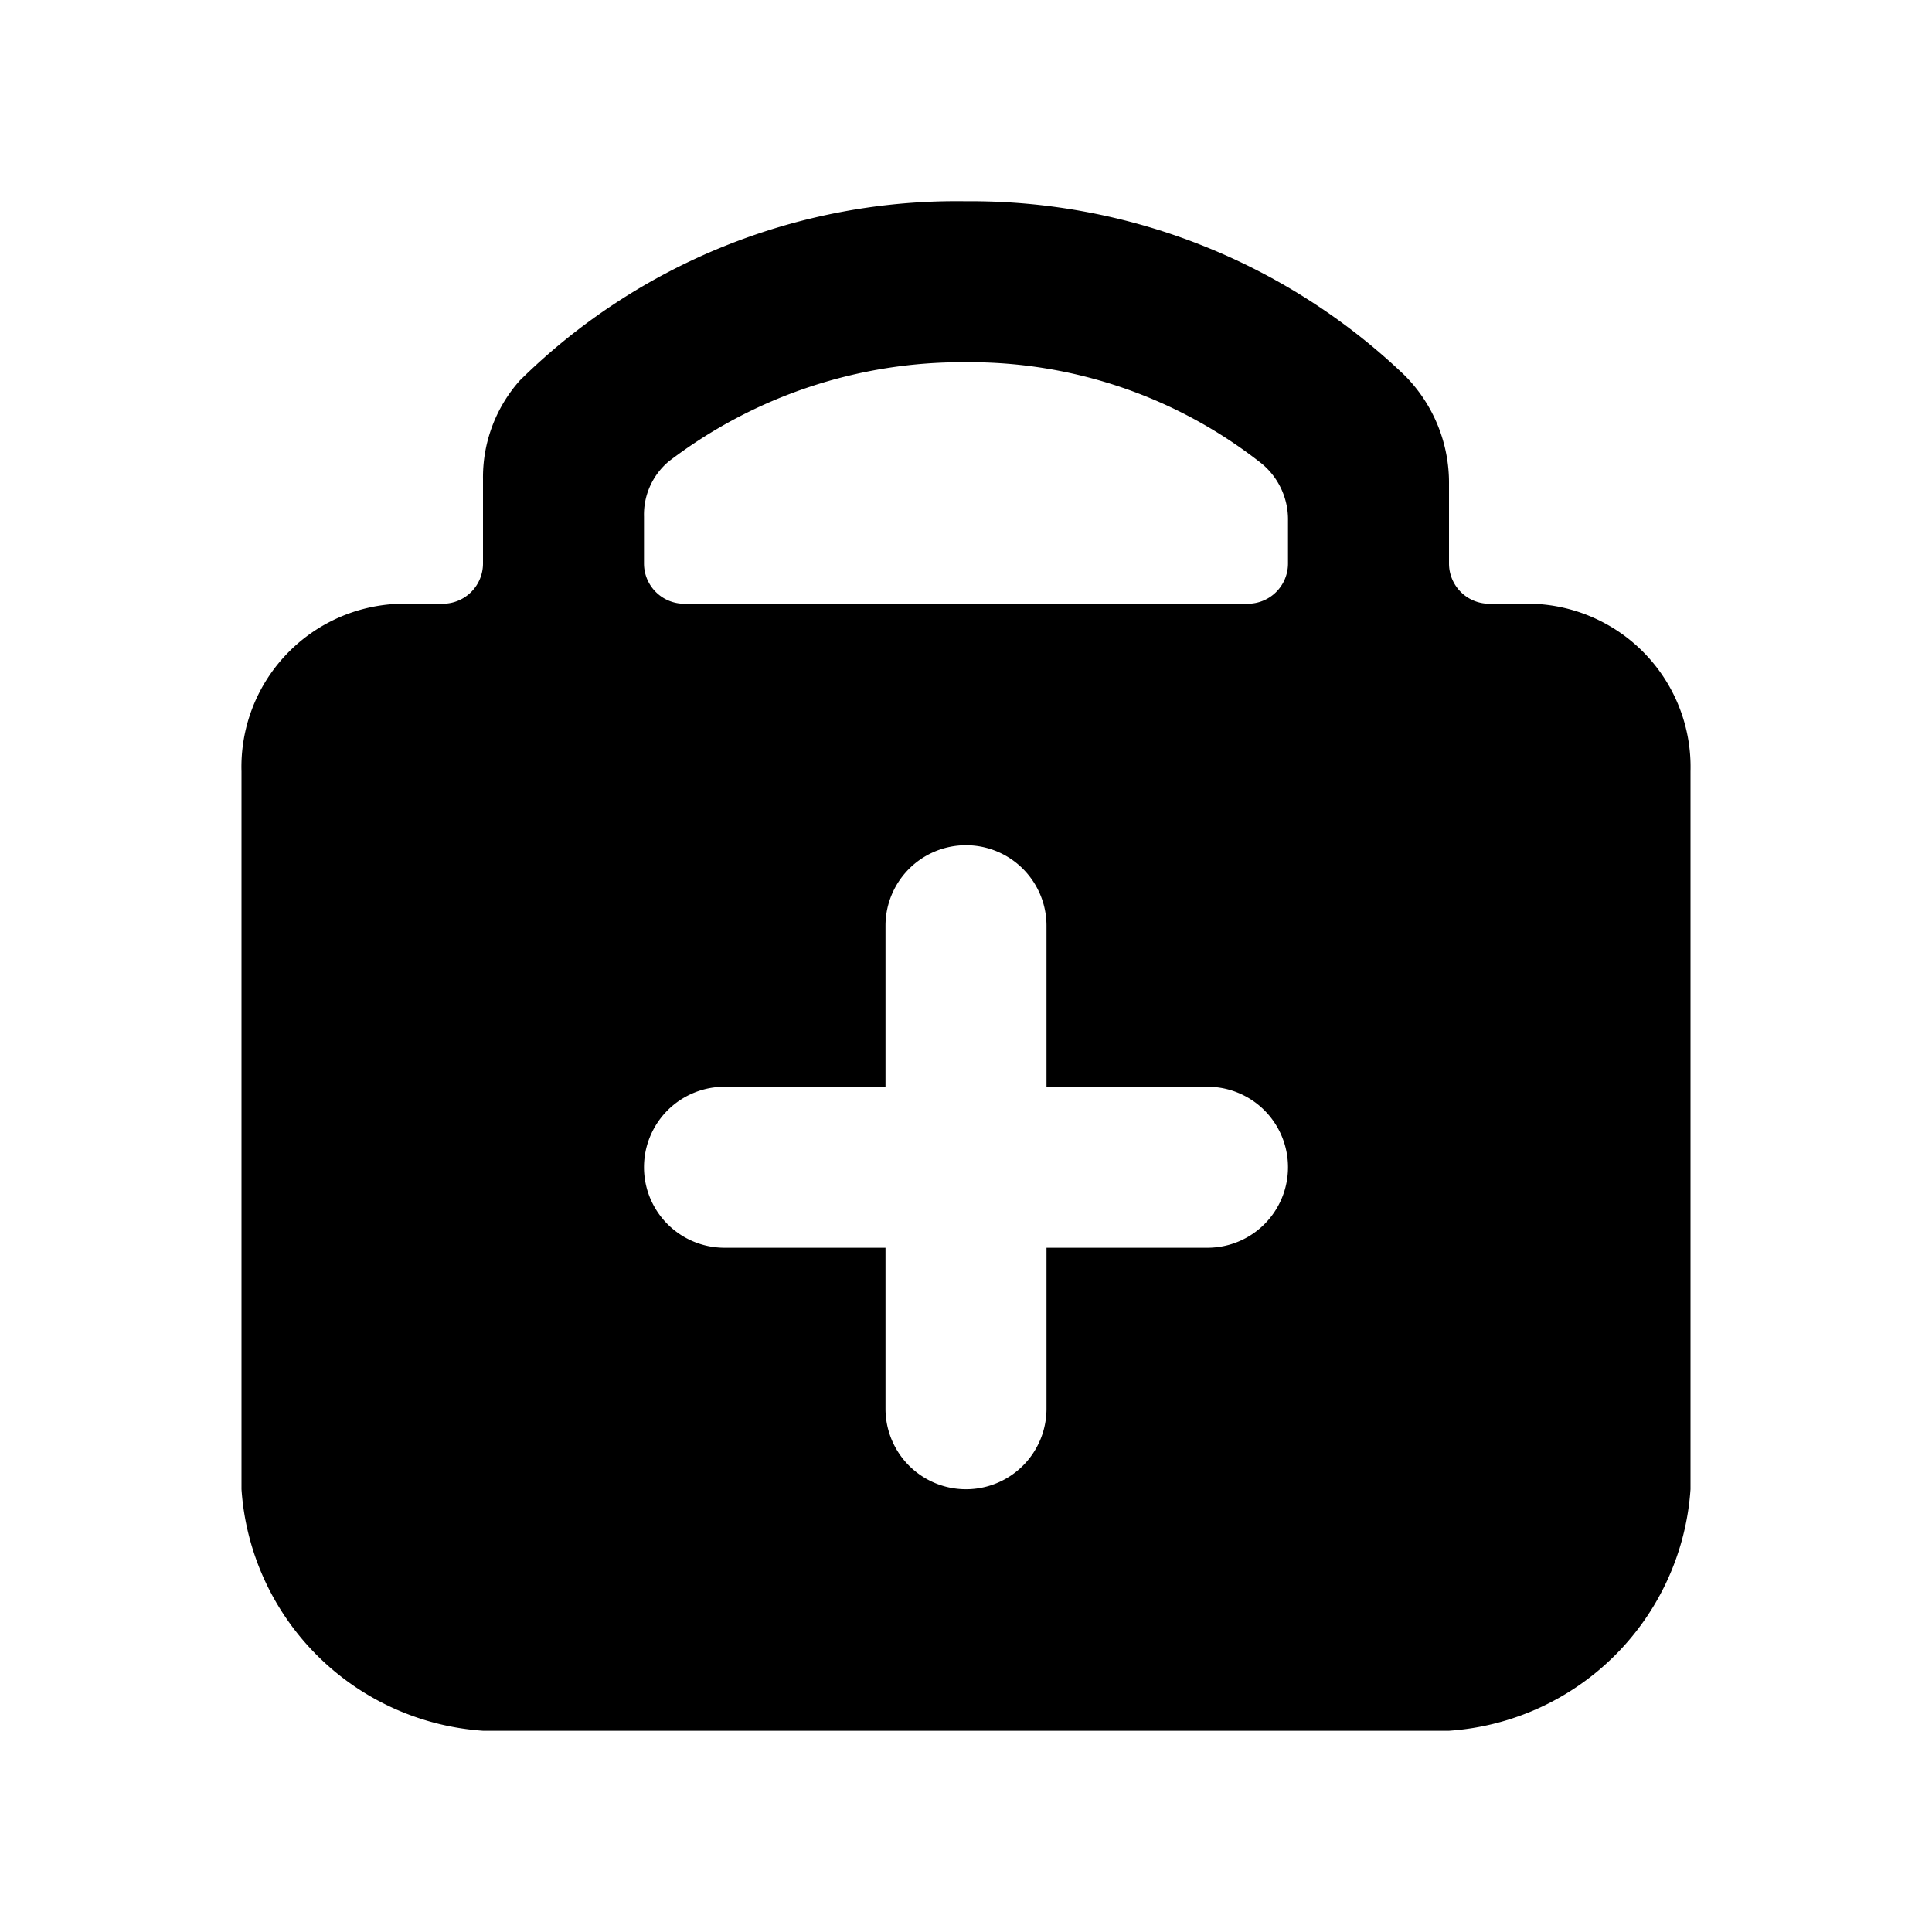 <svg xmlns="http://www.w3.org/2000/svg" viewBox="0 0 24 24"><path d="M19.032 7.5H18.5A.5.5 0 0 1 18 7v-.985a1.89 1.89 0 0 0-.555-1.356A7.794 7.794 0 0 0 12 2.5a7.718 7.718 0 0 0-5.543 2.227A1.808 1.808 0 0 0 6 5.955V7a.5.5 0 0 1-.5.5h-.532A2.027 2.027 0 0 0 3 9.583V18.5a3.226 3.226 0 0 0 3 3h12a3.226 3.226 0 0 0 3-3V9.583A2.028 2.028 0 0 0 19.032 7.5zM15 15.5h-2v2a1 1 0 0 1-2 0v-2H9a1 1 0 0 1 0-2h2v-2a1 1 0 0 1 2 0v2h2a1 1 0 0 1 0 2zM16 7a.5.5 0 0 1-.5.5h-7A.5.5 0 0 1 8 7v-.583a.863.863 0 0 1 .306-.684A6 6 0 0 1 12 4.5a5.854 5.854 0 0 1 3.677 1.262.9.9 0 0 1 .323.71z"/></svg>